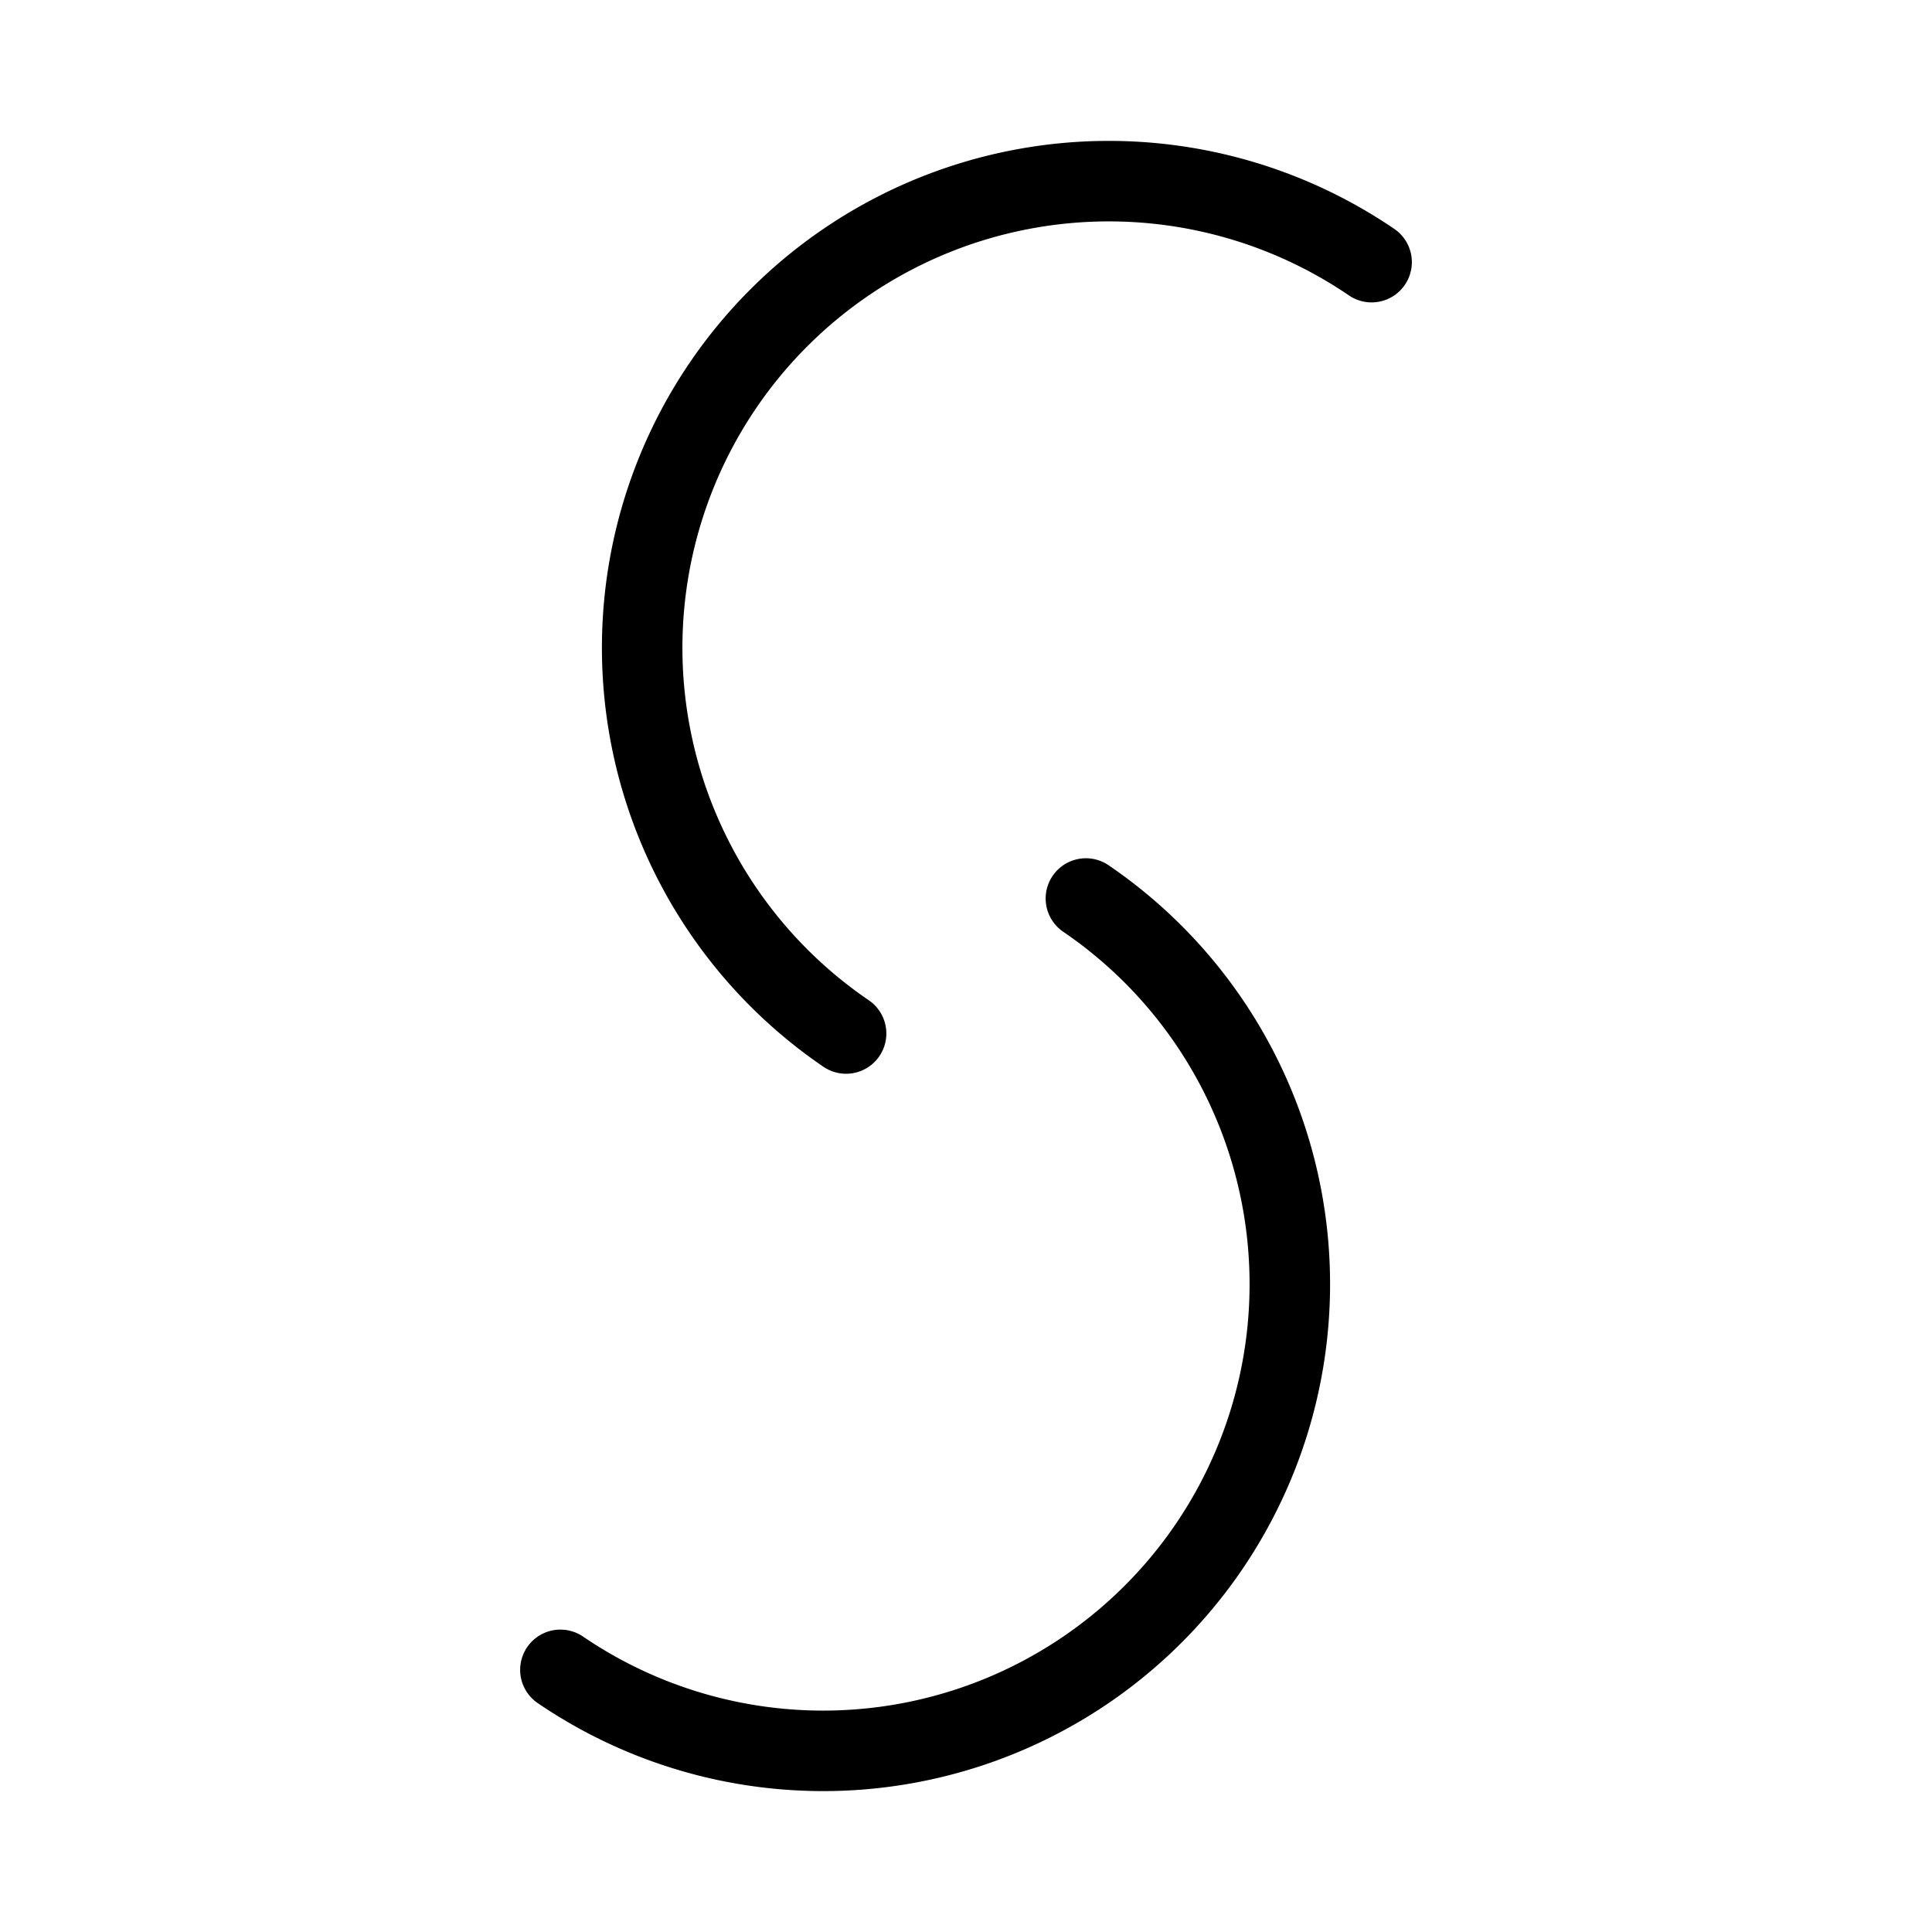 <svg xmlns="http://www.w3.org/2000/svg" viewBox="0 0 48 48"><defs><style>.a{stroke-width:2px;stroke-width:2px;fill:none;stroke:#000;stroke-linecap:round;stroke-linejoin:round;}</style></defs><path class="a" d="M34.077,6.513A11.594,11.594,0,1,0,21.021,25.677"/><path class="a" d="M13.923,41.487A11.594,11.594,0,1,0,26.979,22.323"/></svg>